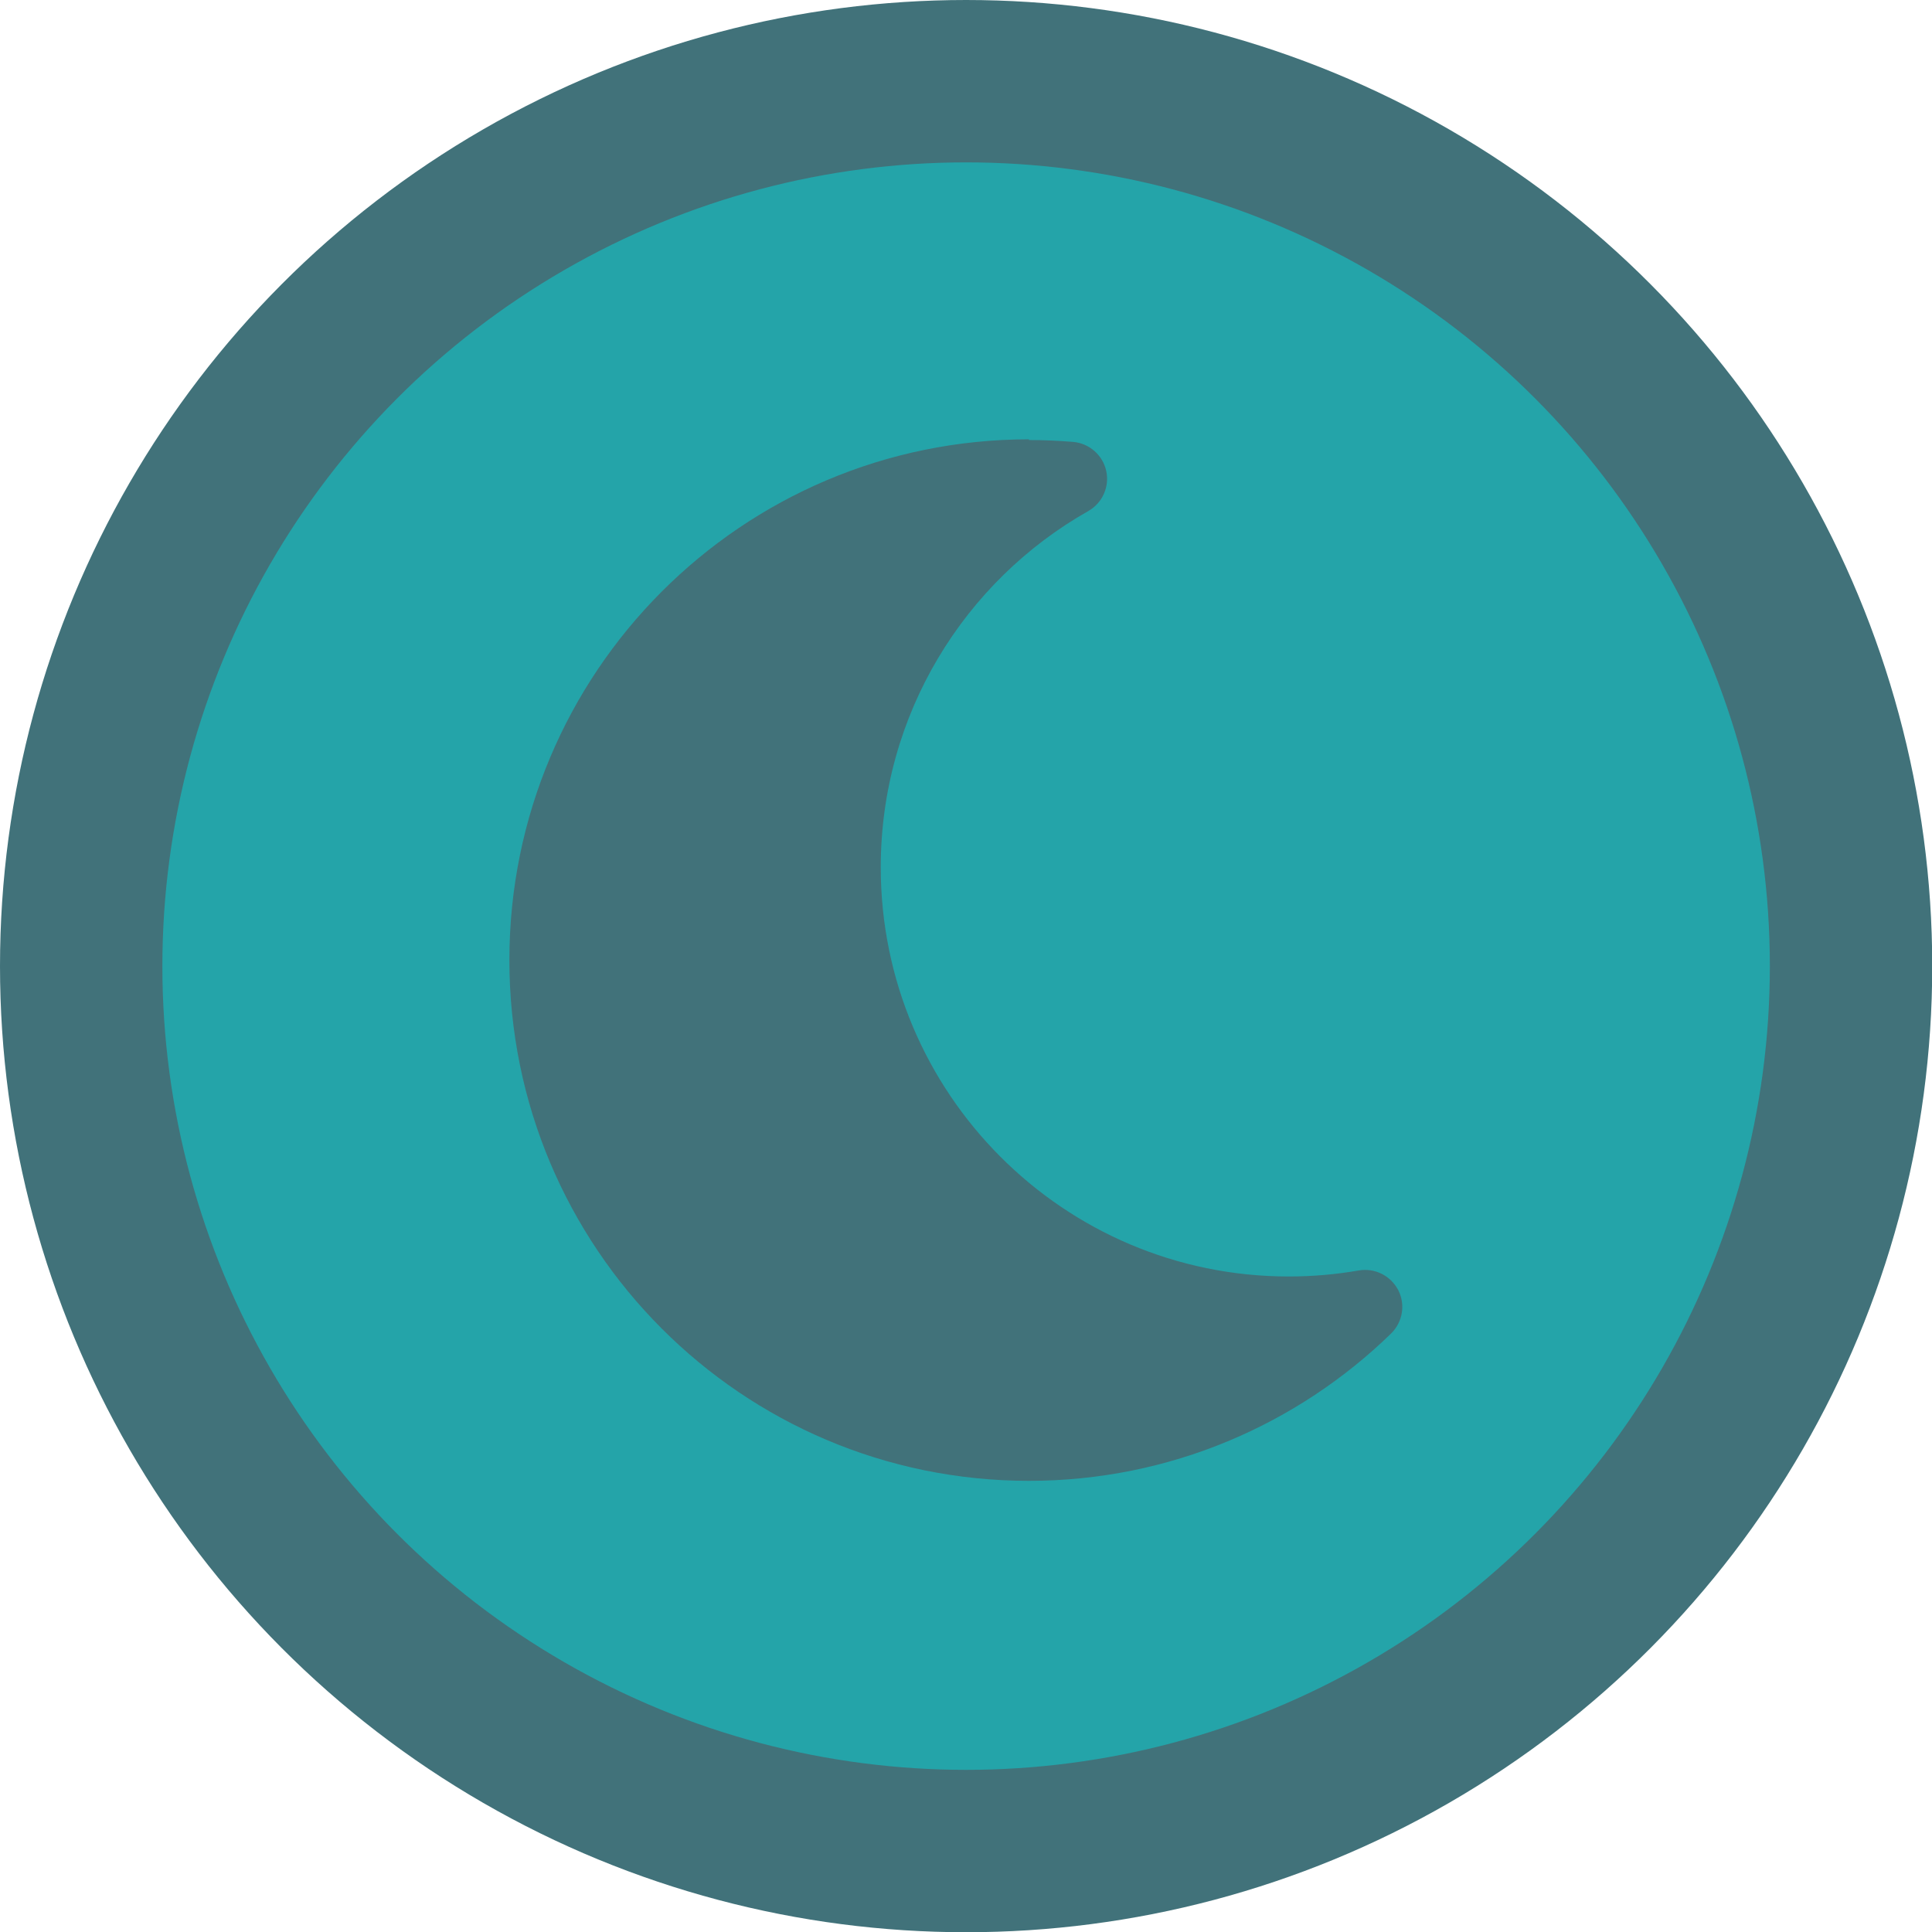 <?xml version="1.0" encoding="UTF-8"?>
<svg id="Layer_2" data-name="Layer 2" xmlns="http://www.w3.org/2000/svg" viewBox="0 0 83.29 83.29">
  <defs>
    <style>
      .cls-1 {
        fill: #41727a;
        stroke-width: 0px;
      }

      .cls-2 {
        fill: #24a4a9;
        stroke: #41727a;
        stroke-width: 7px;
      }
    </style>
  </defs>
  <g id="Layer_1-2" data-name="Layer 1">
    <g id="sleep">
      <circle class="cls-2" cx="41.65" cy="41.65" r="38.15"/>
      <path class="cls-1" d="M44.36,18.94c-12.38,0-22.4,10.05-22.4,22.45s10.02,22.45,22.4,22.45c6.07,0,11.58-2.43,15.61-6.35.5-.49.63-1.25.31-1.87s-1.01-.97-1.7-.85c-.98.17-1.98.26-3.02.26-9.71,0-17.59-7.9-17.59-17.64,0-6.59,3.61-12.34,8.95-15.36.61-.35.92-1.05.77-1.73s-.73-1.19-1.43-1.25c-.63-.05-1.26-.08-1.9-.08h0Z"/>
    </g>
  </g>
</svg>